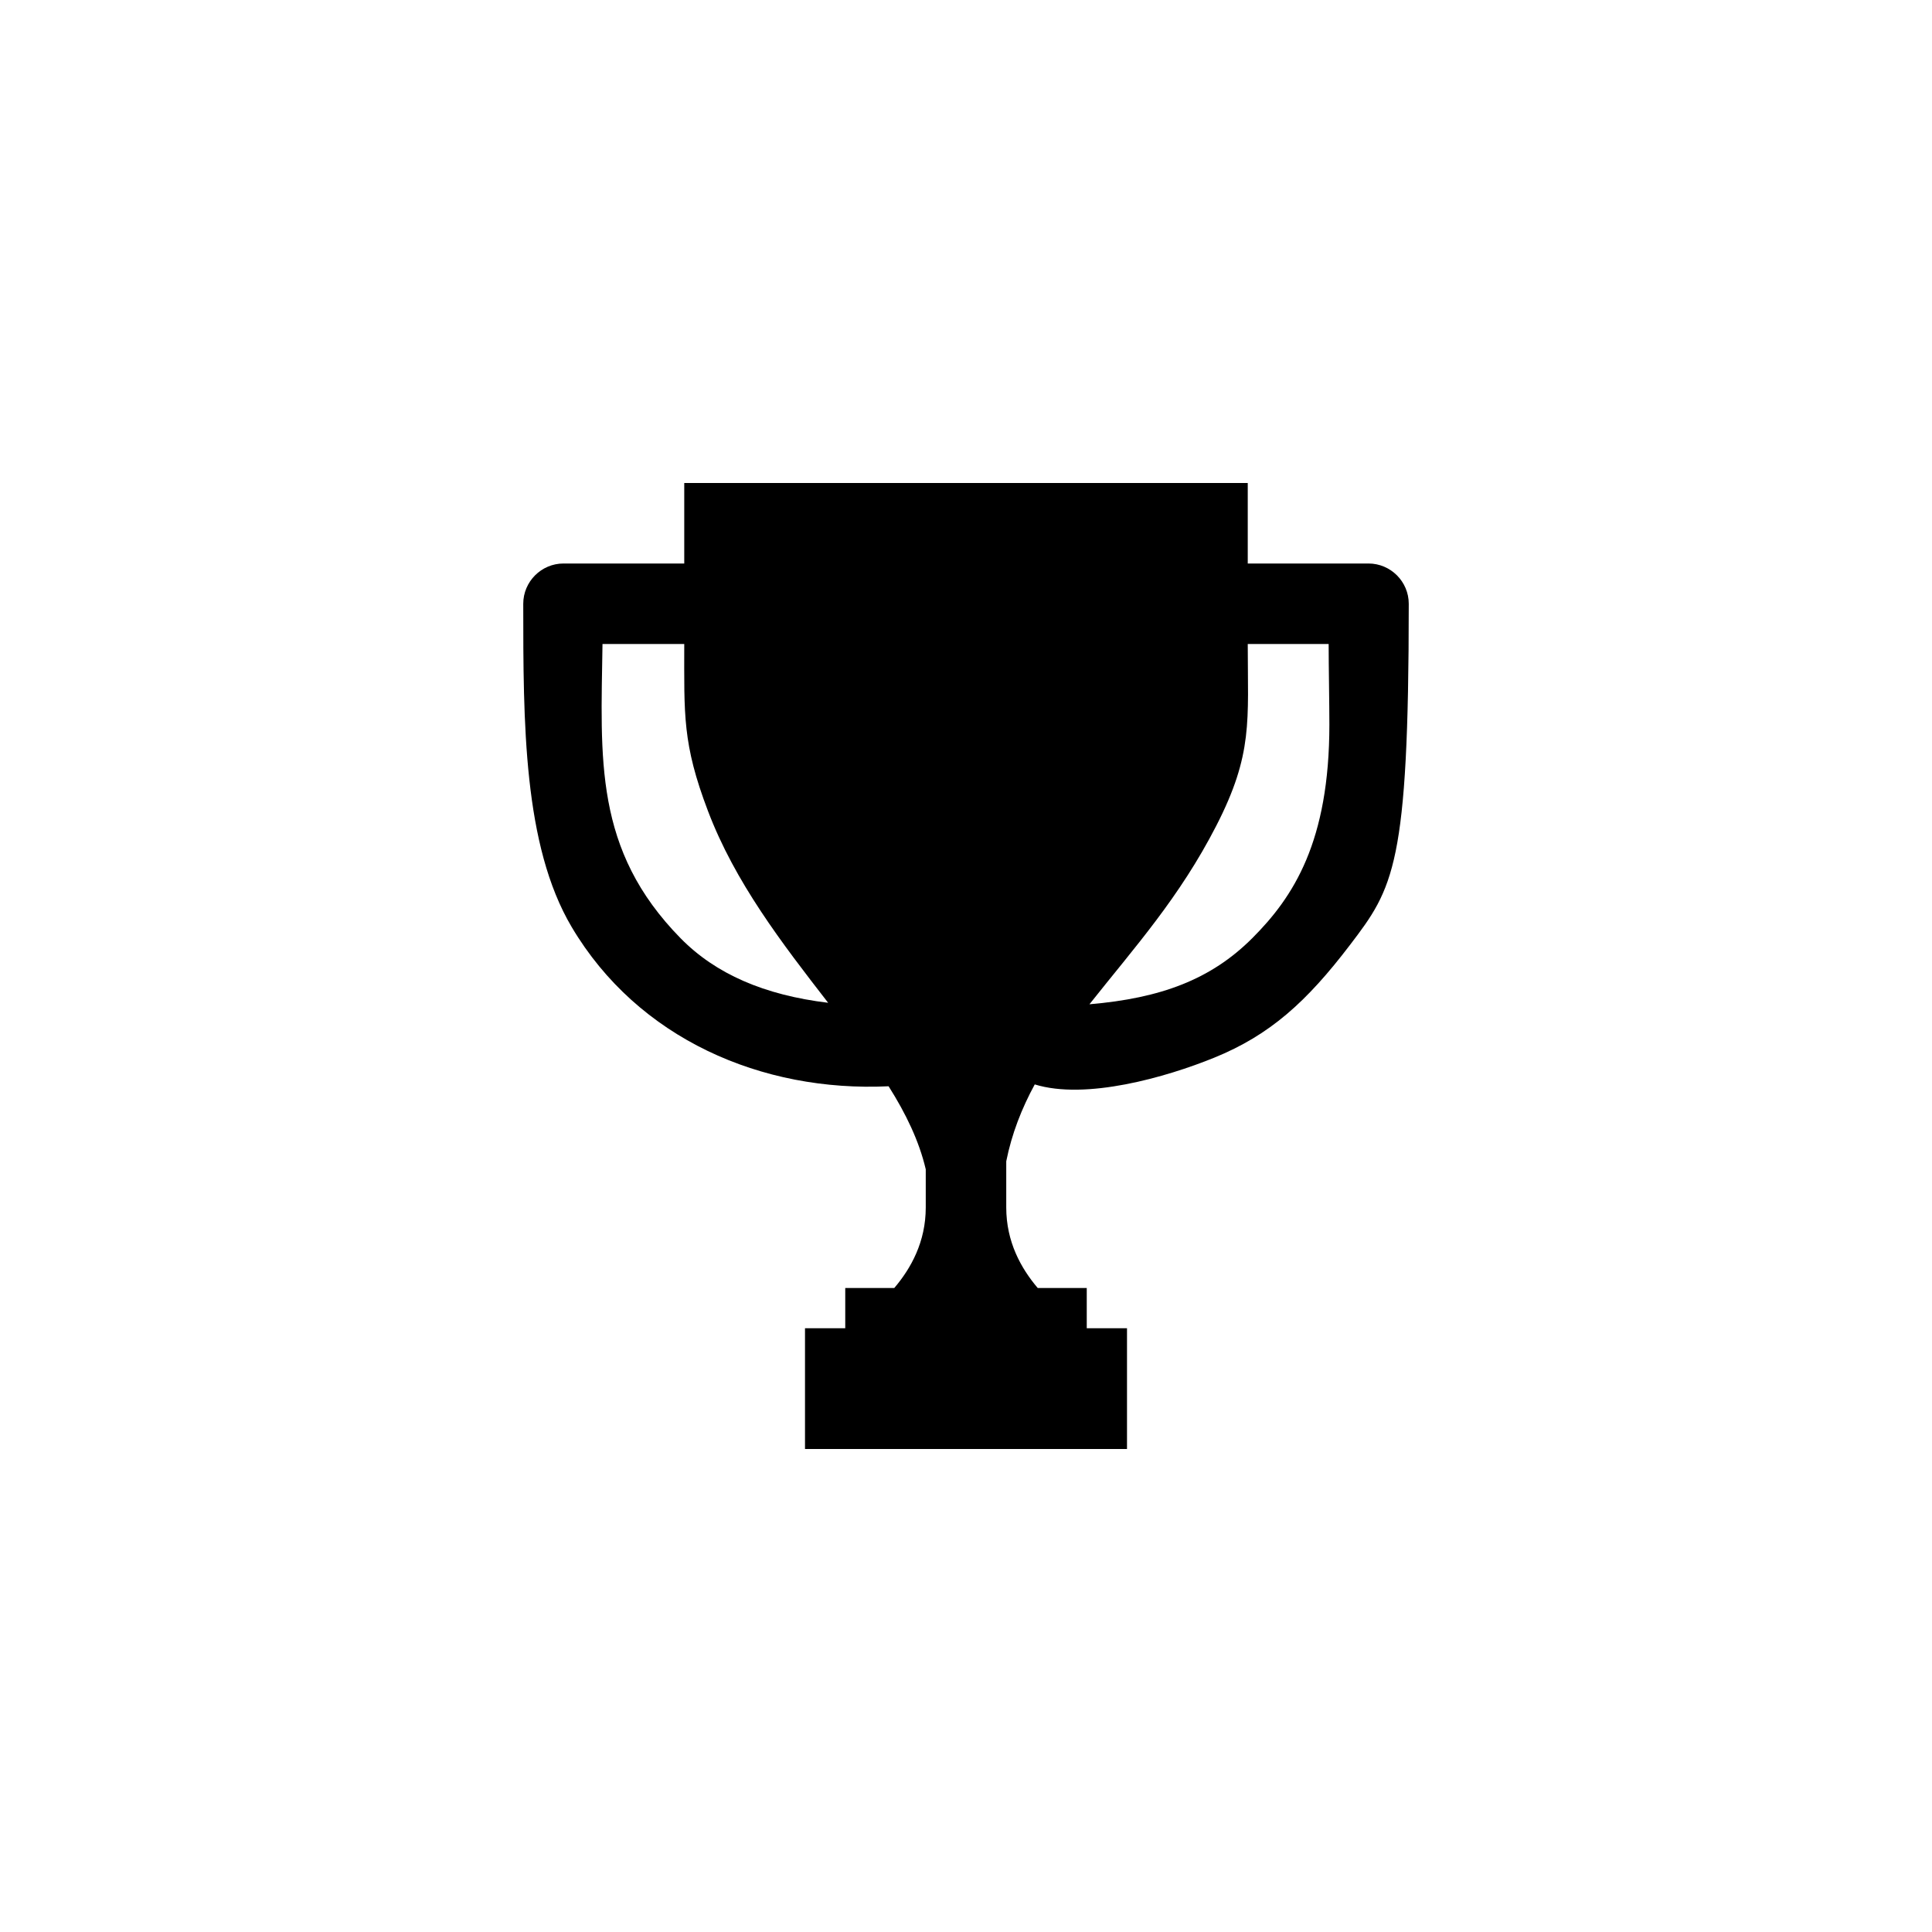 <?xml version="1.0" encoding="utf-8"?>
<!-- Generator: Adobe Illustrator 19.1.0, SVG Export Plug-In . SVG Version: 6.00 Build 0)  -->
<svg version="1.1" id="Layer_1" xmlns="http://www.w3.org/2000/svg" xmlns:xlink="http://www.w3.org/1999/xlink" x="0px" y="0px"
	 viewBox="0 0 48 48" style="enable-background:new 0 0 48 48;" xml:space="preserve">
<g id="cup_2_">
	<path d="M34,14h-3c0-0.499,0-1.862,0-2H17c0,0.138,0,1.501,0,2h-3c-0.55,0-1,0.45-1,1c0,2.955,0,6,1.203,8.031
		c1.646,2.778,4.726,4.107,7.874,3.957c0.431,0.681,0.758,1.361,0.923,2.063V30c0,0.852-0.366,1.511-0.782,2H21v1h-1v3h8v-3h-1v-1
		h-1.218C25.366,31.511,25,30.852,25,30v-1.148c0.136-0.683,0.384-1.314,0.708-1.91c1.27,0.393,3.263-0.178,4.454-0.662
		c1.394-0.566,2.304-1.394,3.378-2.803C34.62,22.06,35,21.512,35,15C35,14.45,34.55,14,34,14z M16.912,23.313
		c-2.164-2.202-1.984-4.458-1.943-7.313H17c0,1.761-0.048,2.473,0.589,4.148c0.672,1.772,1.836,3.282,2.986,4.766
		C18.99,24.723,17.78,24.197,16.912,23.313C17.78,24.197,14.899,21.266,16.912,23.313z M31.111,23.31
		c-1.025,1.025-2.272,1.49-4.044,1.641c1.127-1.422,2.235-2.649,3.152-4.437C31.136,18.727,31,17.908,31,16h2.01
		c0,0.551,0.018,1.496,0.018,2C33.028,20.91,32.137,22.285,31.111,23.31z"/>
</g>
</svg>
